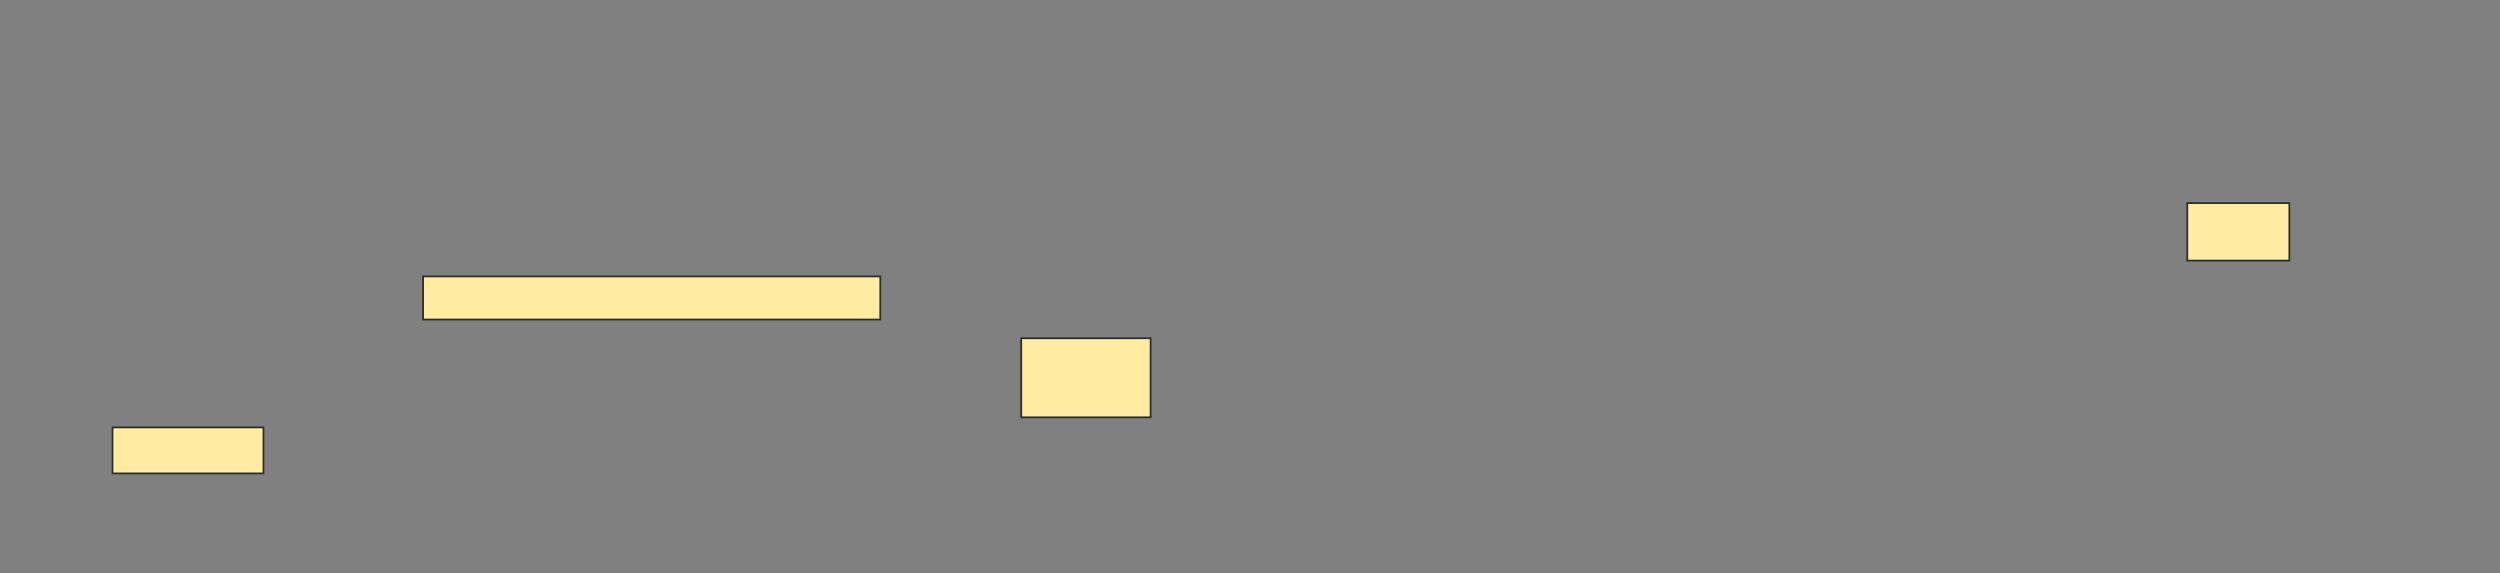 <svg height="319" width="1391" xmlns="http://www.w3.org/2000/svg"><rect width="100%" height="100%" fill="#808080" stroke="none"/><path fill="#FFEBA2" stroke="#2D2D2D" d="M1217 113H1273.8V145H1217z"/><path fill="#FFEBA2" stroke="#2D2D2D" d="M235.4 153.8H489.8V177.8H235.4z"/><path fill="#FFEBA2" stroke="#2D2D2D" stroke-dasharray="null" stroke-linecap="null" stroke-linejoin="null" d="M568.2 188.2H640.2V232.2H568.2z"/><path fill="#FFEBA2" stroke="#2D2D2D" stroke-dasharray="null" stroke-linecap="null" stroke-linejoin="null" d="M62.6 237.8H146.6V263.4H62.6z"/></svg>